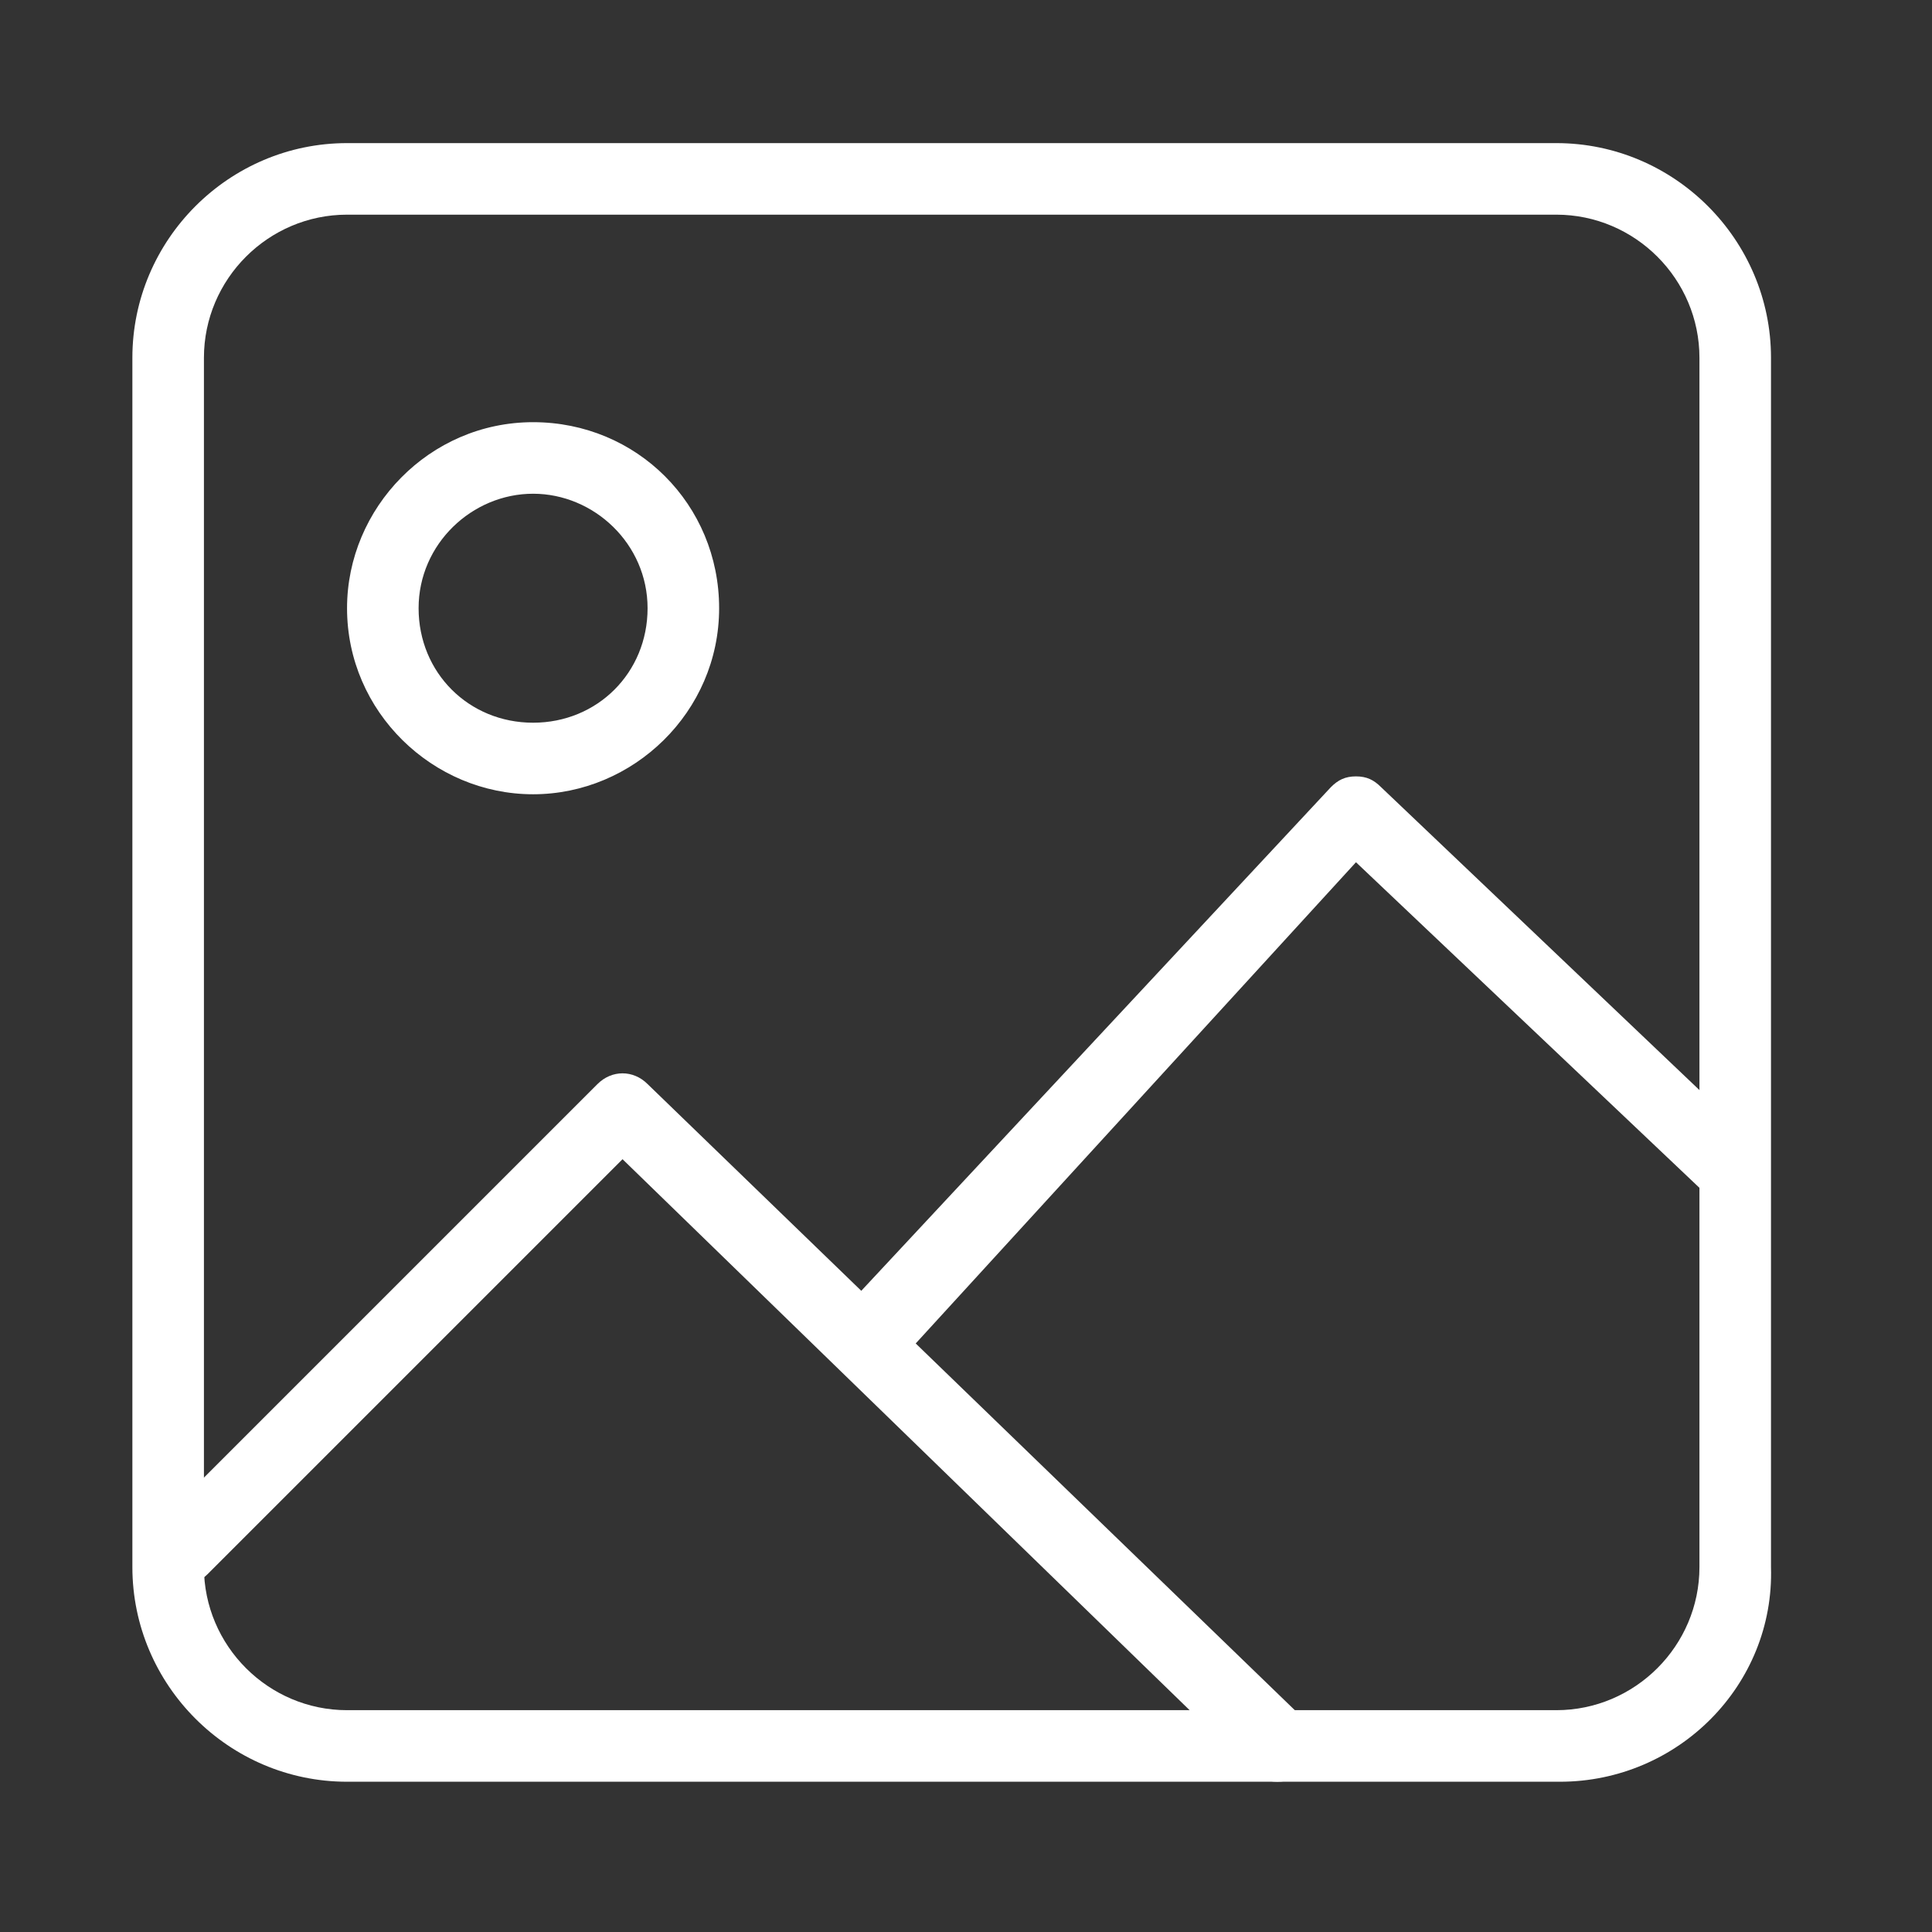 <svg t="1678977410780" class="icon" viewBox="0 0 1024 1024" version="1.1" xmlns="http://www.w3.org/2000/svg" p-id="11901" width="128" height="128"><rect x="0" y="0" width="1024" height="1024" fill="#333333" stroke="none"/><path d="M826.785 944.356H183.941c-62.578 0-113.778-51.2-113.778-113.778V189.63c0-62.578 51.2-113.778 113.778-113.778h640.948c62.578 0 113.778 51.2 113.778 113.778v640.948c1.896 62.578-49.304 113.778-111.881 113.778zM183.941 113.778c-41.719 0-75.852 34.133-75.852 75.852v640.948c0 41.719 34.133 75.852 75.852 75.852h640.948c41.719 0 75.852-34.133 75.852-75.852V189.63c0-41.719-34.133-75.852-75.852-75.852H183.941z" fill="#ffffff" p-id="11902"></path><path d="M676.978 944.356c-5.689 0-9.481-1.896-13.274-5.689L329.956 614.4 109.985 834.37c-7.585 7.585-18.963 7.585-26.548 0s-7.585-18.963 0-26.548l233.244-233.244c7.585-7.585 18.963-7.585 26.548 0l348.919 337.541c7.585 7.585 7.585 18.963 0 26.548-3.793 3.793-9.481 5.689-15.17 5.689z" fill="#ffffff" p-id="11903"></path><path d="M458.904 730.074c-3.793 0-9.481-1.896-13.274-5.689-7.585-7.585-7.585-18.963-1.896-26.548L705.422 417.185c3.793-3.793 7.585-5.689 13.274-5.689 5.689 0 9.481 1.896 13.274 5.689l195.319 185.837c7.585 7.585 7.585 18.963 0 26.548s-18.963 7.585-26.548 0l-182.044-172.563L474.074 724.385c-3.793 3.793-9.481 5.689-15.17 5.689zM282.548 420.978c-53.096 0-98.607-43.615-98.607-98.607 0-53.096 43.615-98.607 98.607-98.607s98.607 43.615 98.607 98.607c0 54.993-45.511 98.607-98.607 98.607z m0-159.289c-32.237 0-60.681 26.548-60.681 60.681s26.548 60.681 60.681 60.681 60.681-26.548 60.681-60.681-28.444-60.681-60.681-60.681z" fill="#ffffff" p-id="11904"></path></svg>